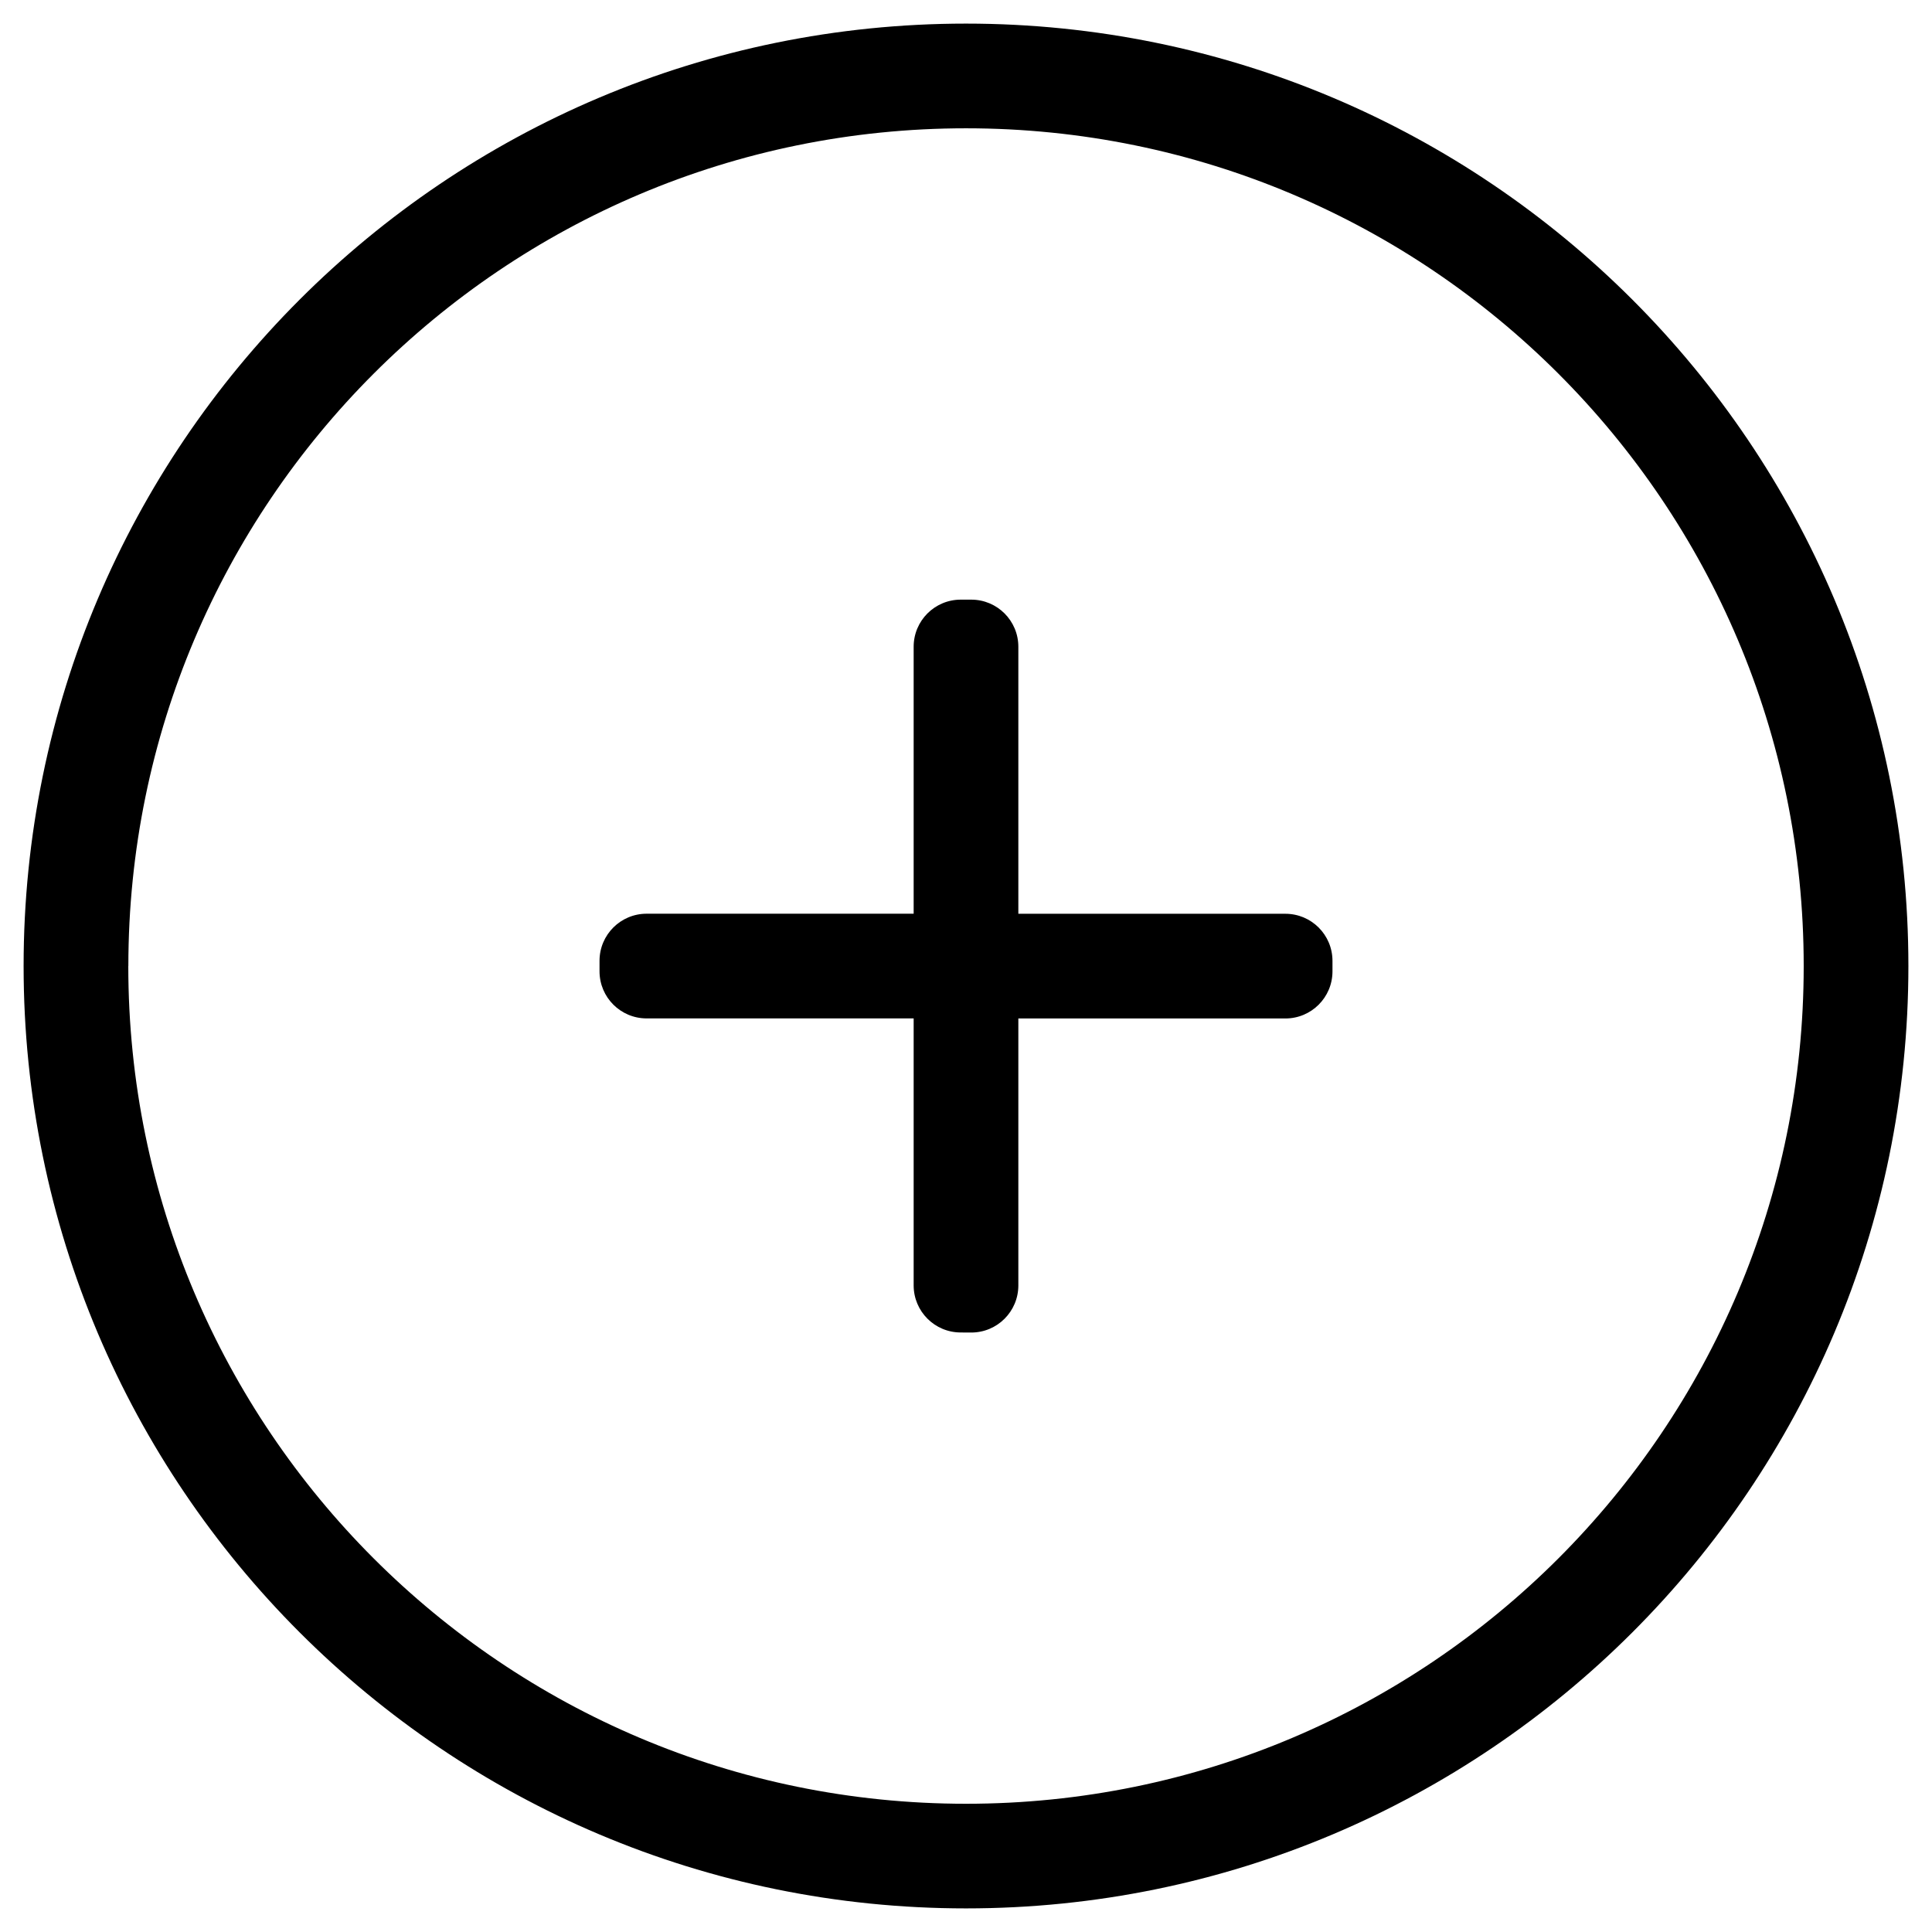<!-- Generated by IcoMoon.io -->
<svg version="1.1" xmlns="http://www.w3.org/2000/svg" width="32" height="32" viewBox="0 0 32 32">
<title>tianjiarenyuan</title>
<path d="M0.391 16c0-8.621 6.989-15.609 15.609-15.609v0c8.621 0 15.609 6.989 15.609 15.609v0c0 8.621-6.989 15.609-15.609 15.609v0c-8.621 0-15.609-6.989-15.609-15.609v0zM2.125 16c0 0 0 0.001 0 0.001 0 7.663 6.212 13.875 13.875 13.875v0c0 0 0 0 0.001 0 7.663 0 13.874-6.212 13.874-13.874 0-0.001 0-0.001 0-0.002v0c0-0 0-0.001 0-0.001 0-7.663-6.212-13.874-13.874-13.874-0 0-0.001 0-0.001 0h0c-7.663 0-13.874 6.212-13.874 13.875v0zM15.913 22.070c-0.431 0-0.78-0.349-0.78-0.78v0-4.422h-4.423c-0.431 0-0.78-0.349-0.78-0.78v0-0.174c0-0.431 0.349-0.78 0.78-0.78h4.423v-4.422c0-0.431 0.349-0.78 0.78-0.78h0.174c0.431 0 0.78 0.349 0.78 0.78v0 4.423h4.423c0.431 0 0.78 0.349 0.78 0.78v0 0.174c0 0.431-0.349 0.78-0.78 0.78v0h-4.423v4.422c0 0.431-0.349 0.78-0.78 0.78v0z"></path>
</svg>
